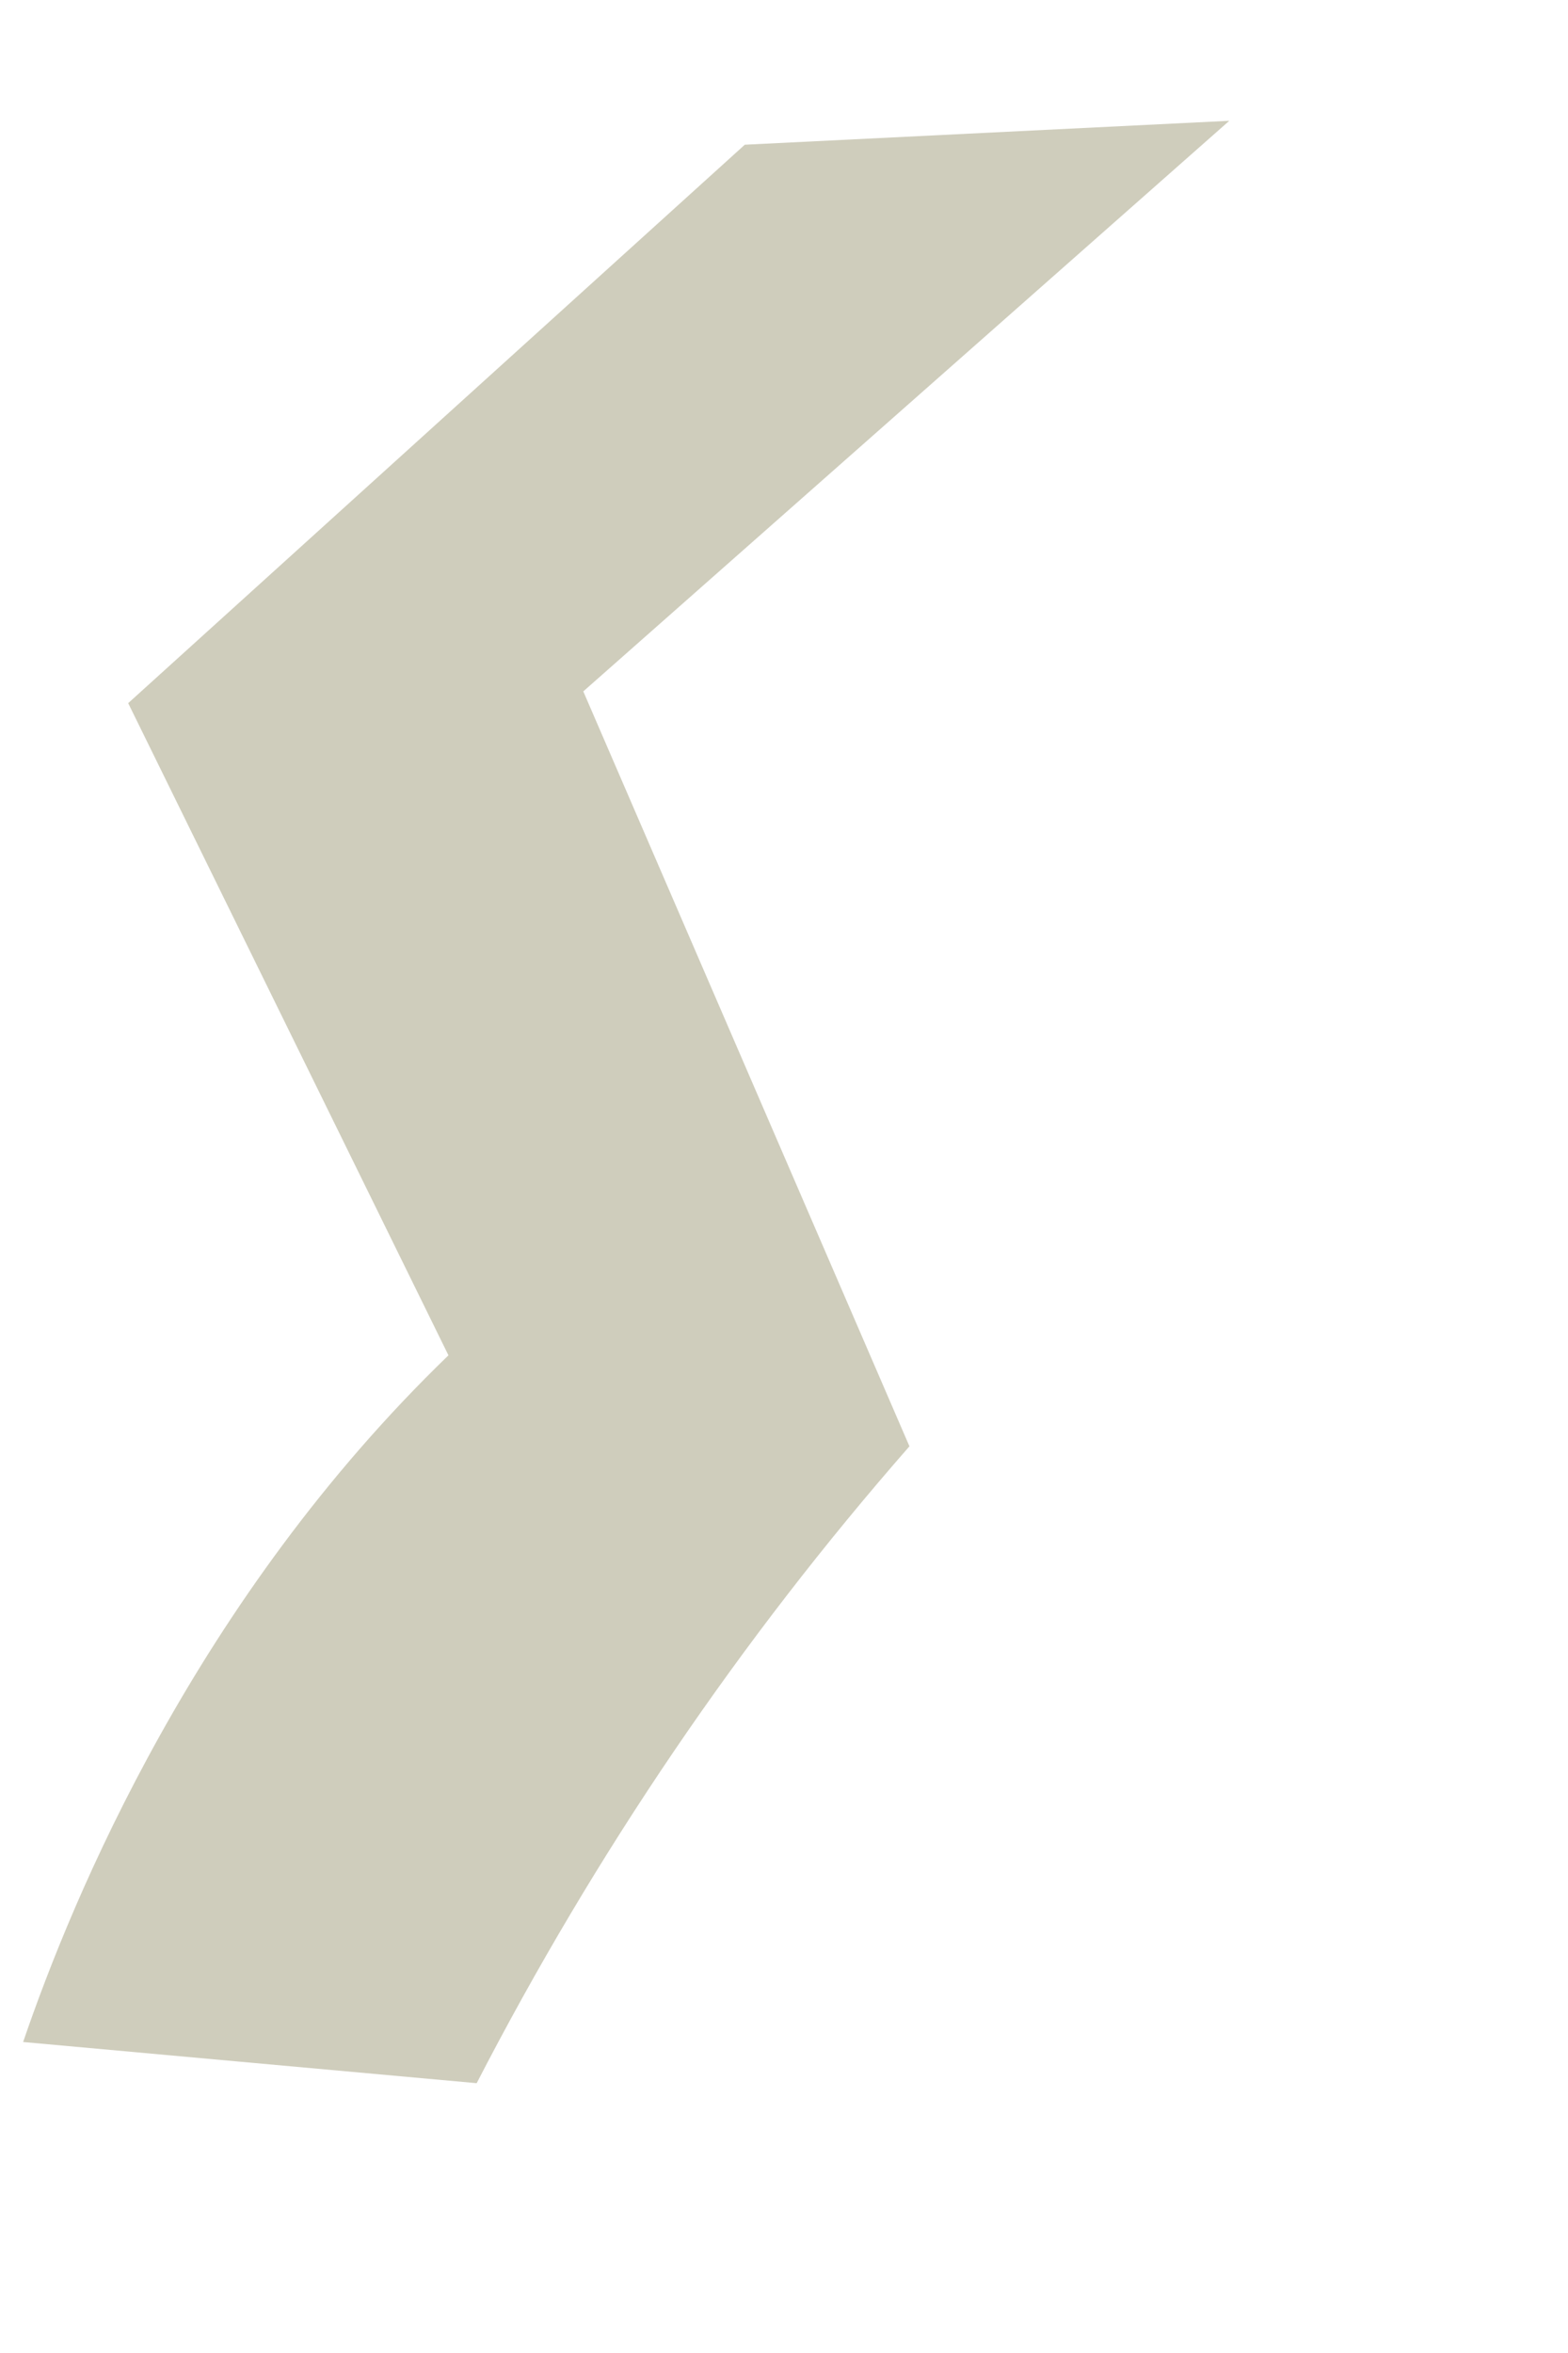 <svg width="4" height="6" viewBox="0 0 4 6" fill="none" xmlns="http://www.w3.org/2000/svg"><path d="M1.216 5.312L.059 5.207c.127-.372.443-1.131 1.085-1.751L.327 1.793 1.9.369l1.236-.061L1.488 1.763l.832 1.925c-.431.492-.801 1.037-1.104 1.624z" fill="#CFCDBC"/></svg>